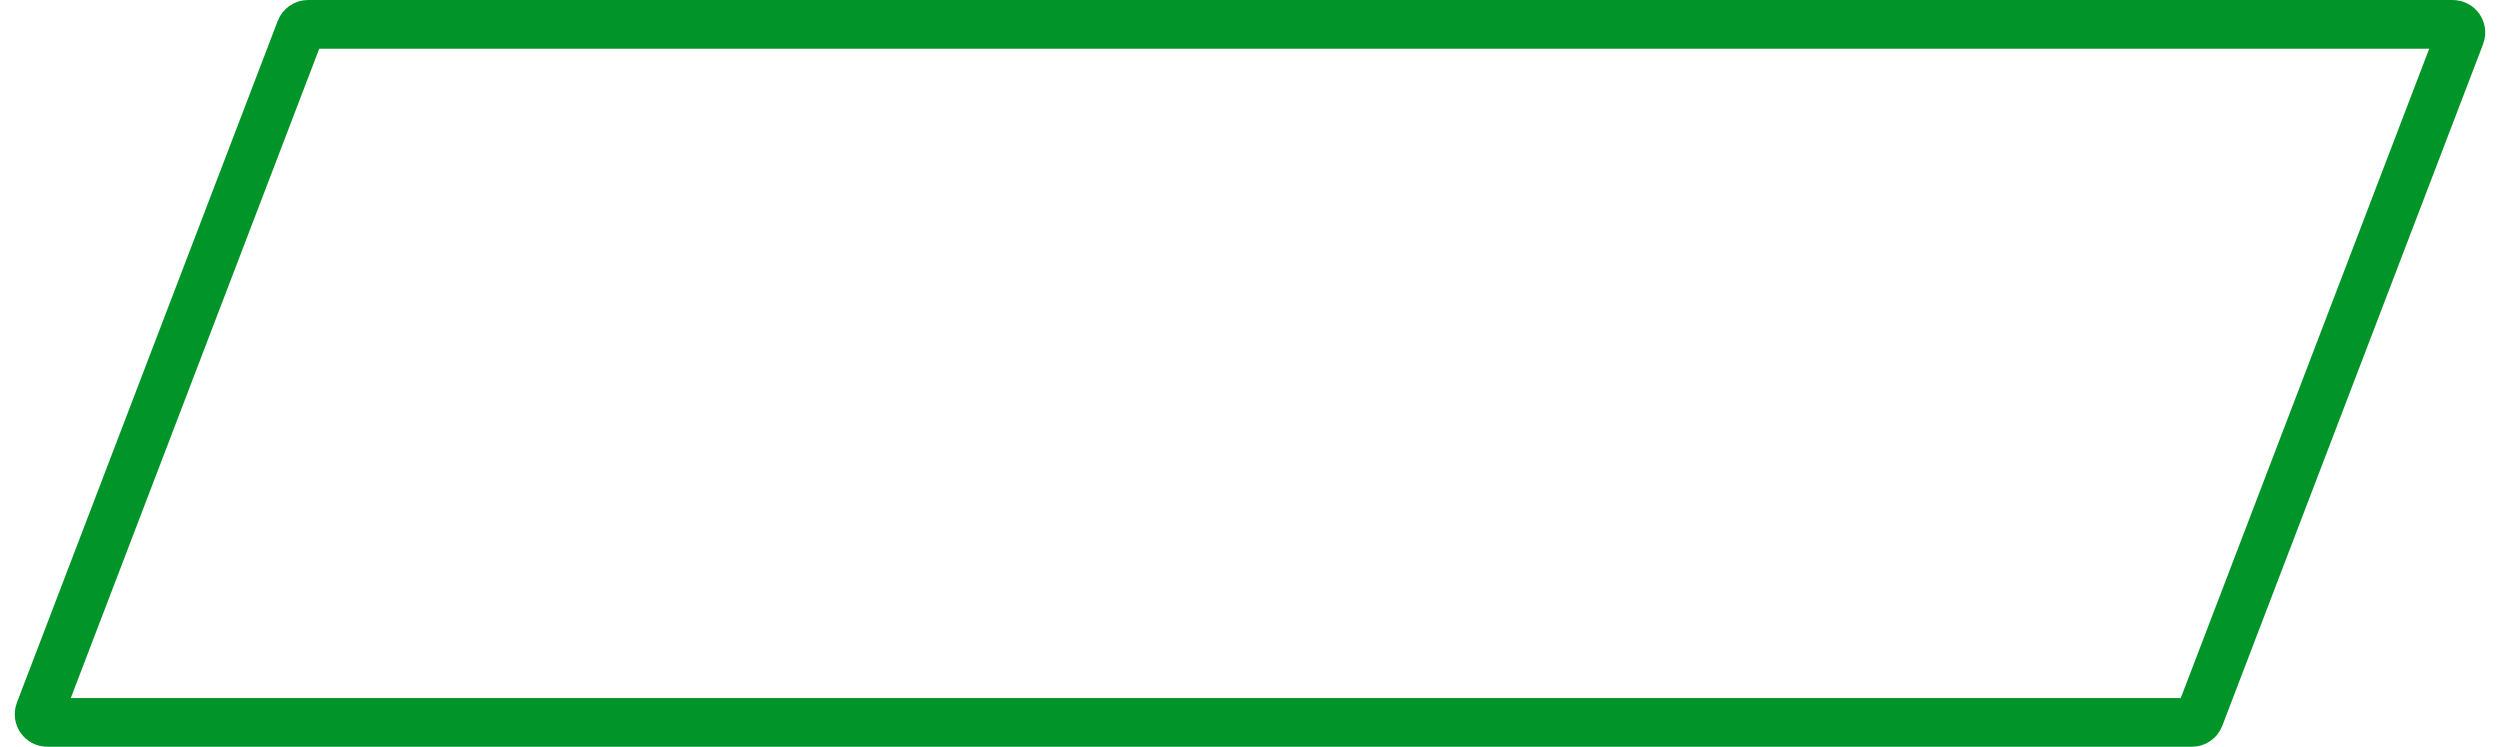 <svg width="77" height="23" viewBox="0 0 77 23" fill="none" xmlns="http://www.w3.org/2000/svg">
<path d="M9.255 0.911C9.292 0.814 9.384 0.75 9.488 0.75H75.547C75.722 0.75 75.843 0.926 75.78 1.089L67.745 22.089C67.708 22.186 67.615 22.25 67.512 22.25H1.453C1.278 22.25 1.157 22.074 1.22 21.911L9.255 0.911Z" stroke="#019529" stroke-width="1.5"/>
</svg>

